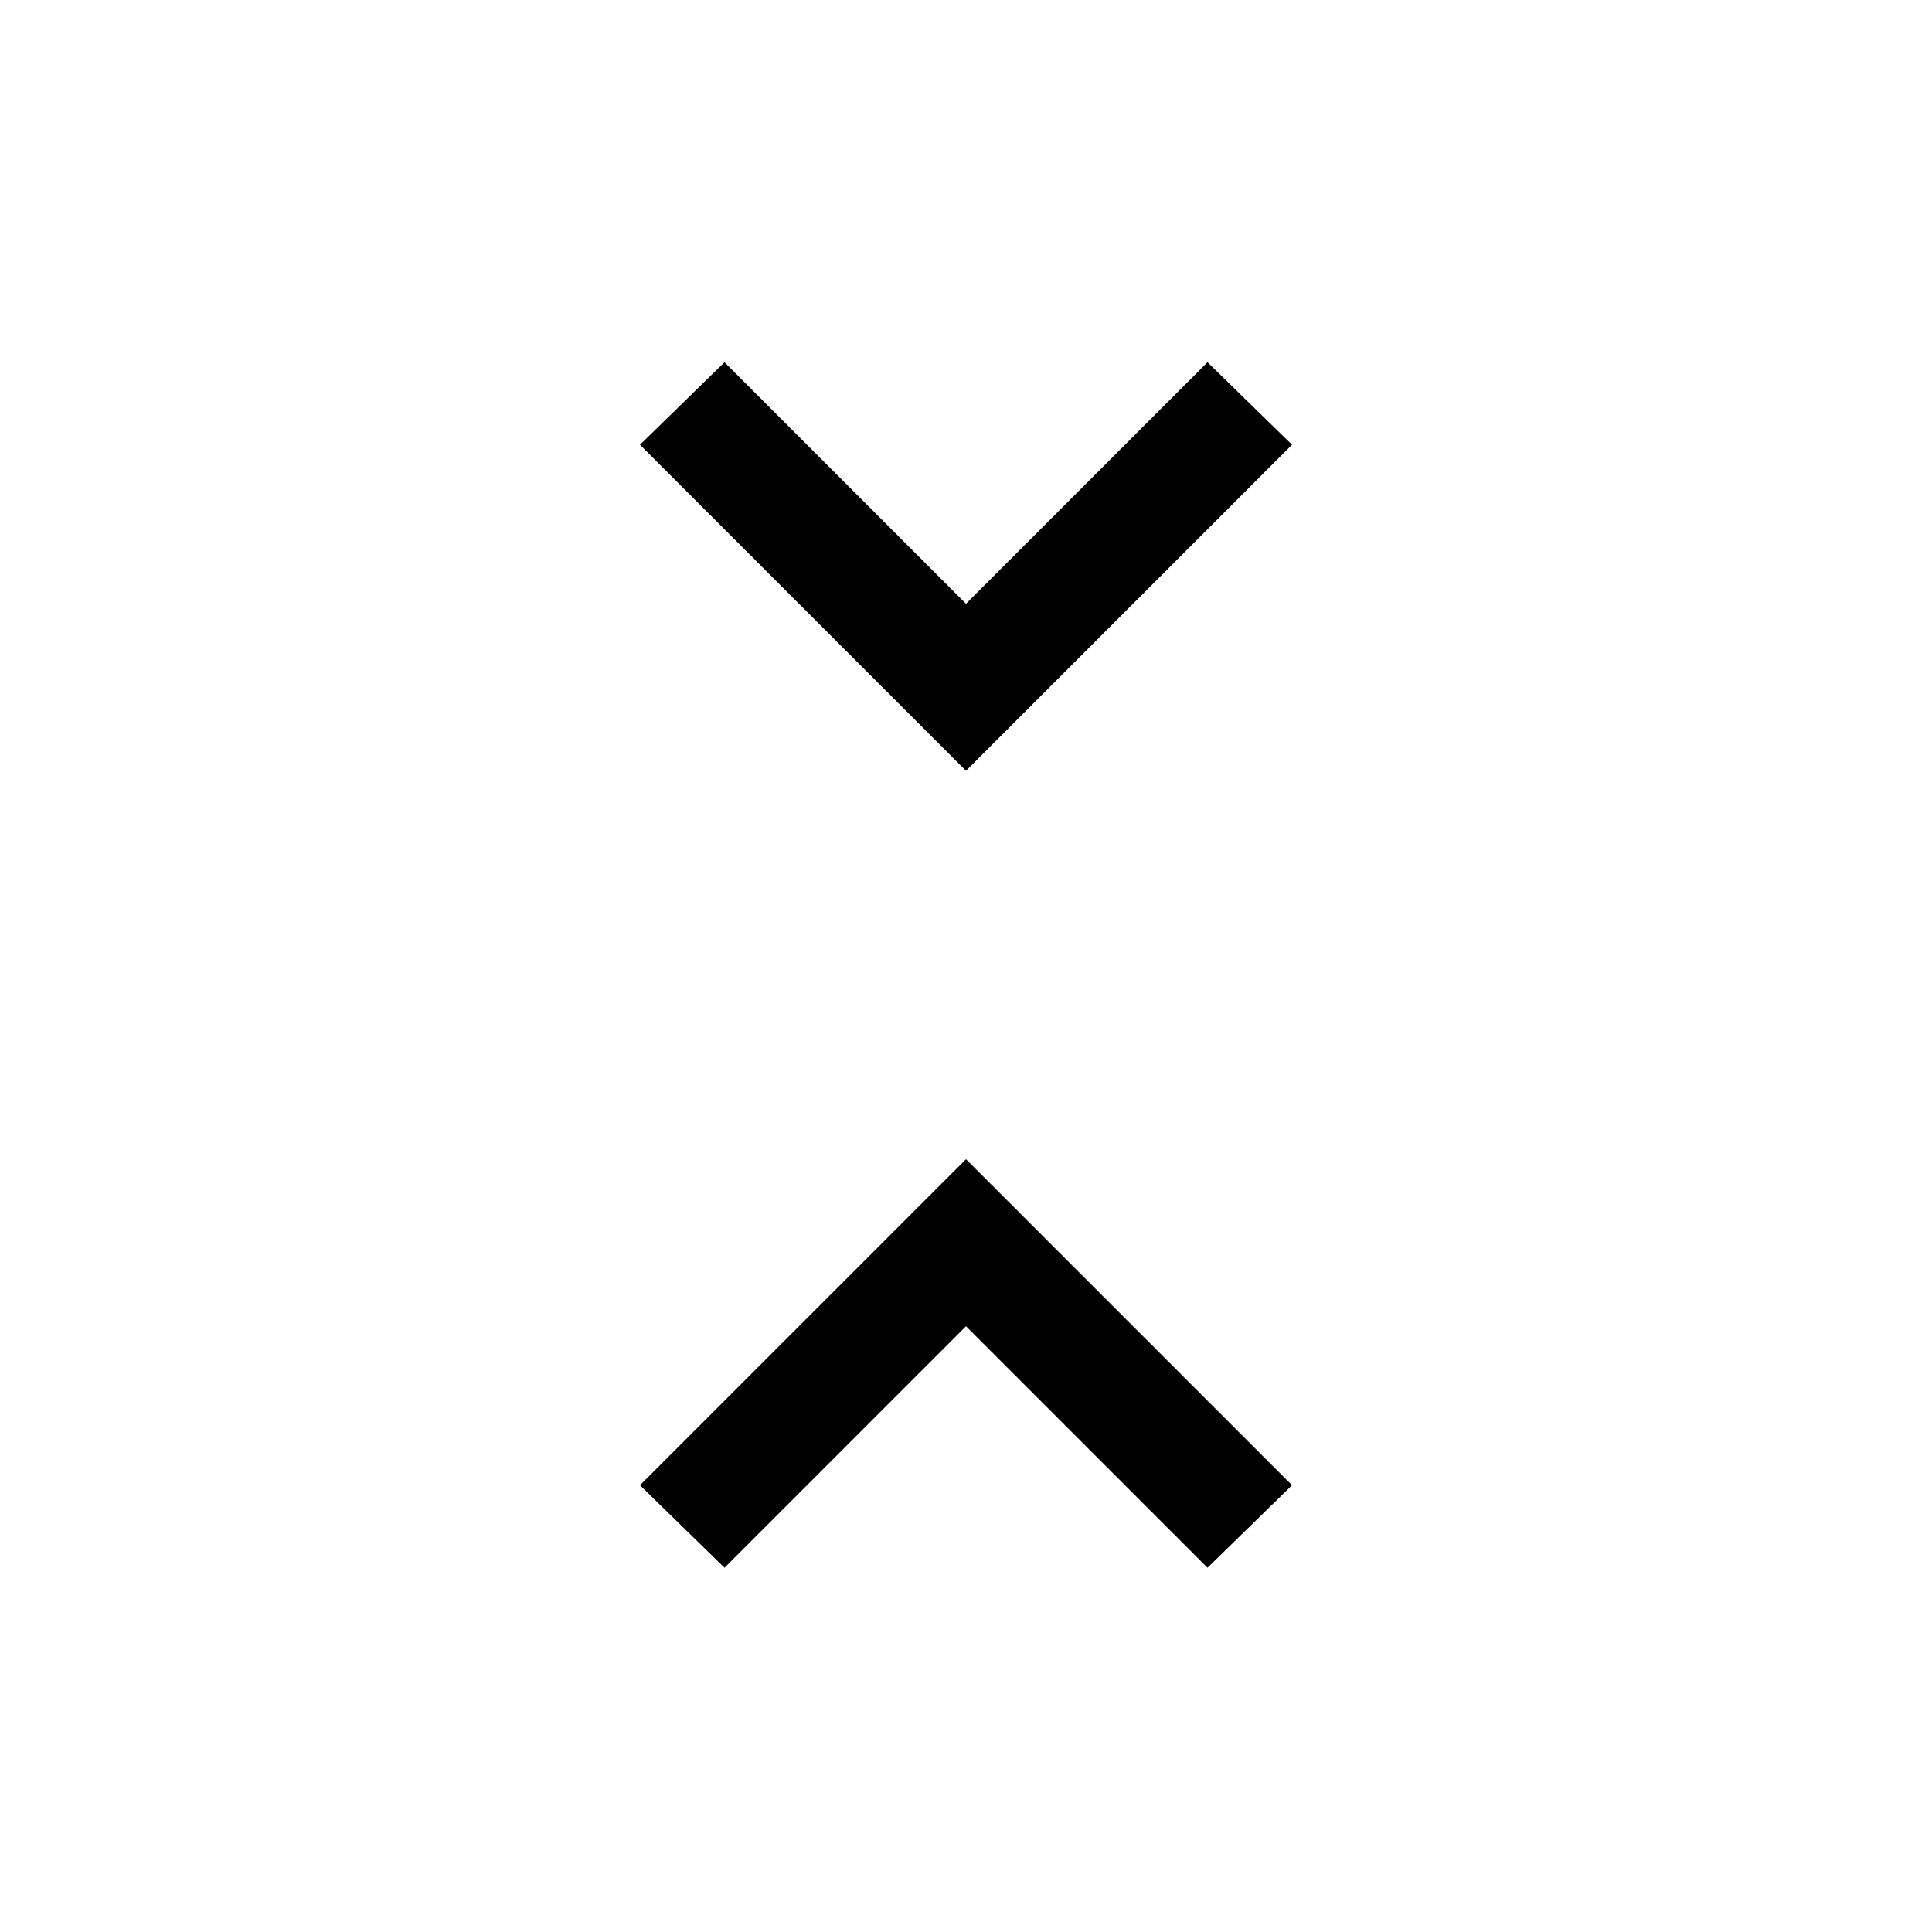 <svg xmlns="http://www.w3.org/2000/svg" height="20" width="20"><path d="M10 7.979 6.625 4.604 7.5 3.75 10 6.25 12.5 3.75 13.375 4.604ZM7.5 16.229 6.625 15.375 10 12 13.375 15.375 12.5 16.229 10 13.729Z"/></svg>